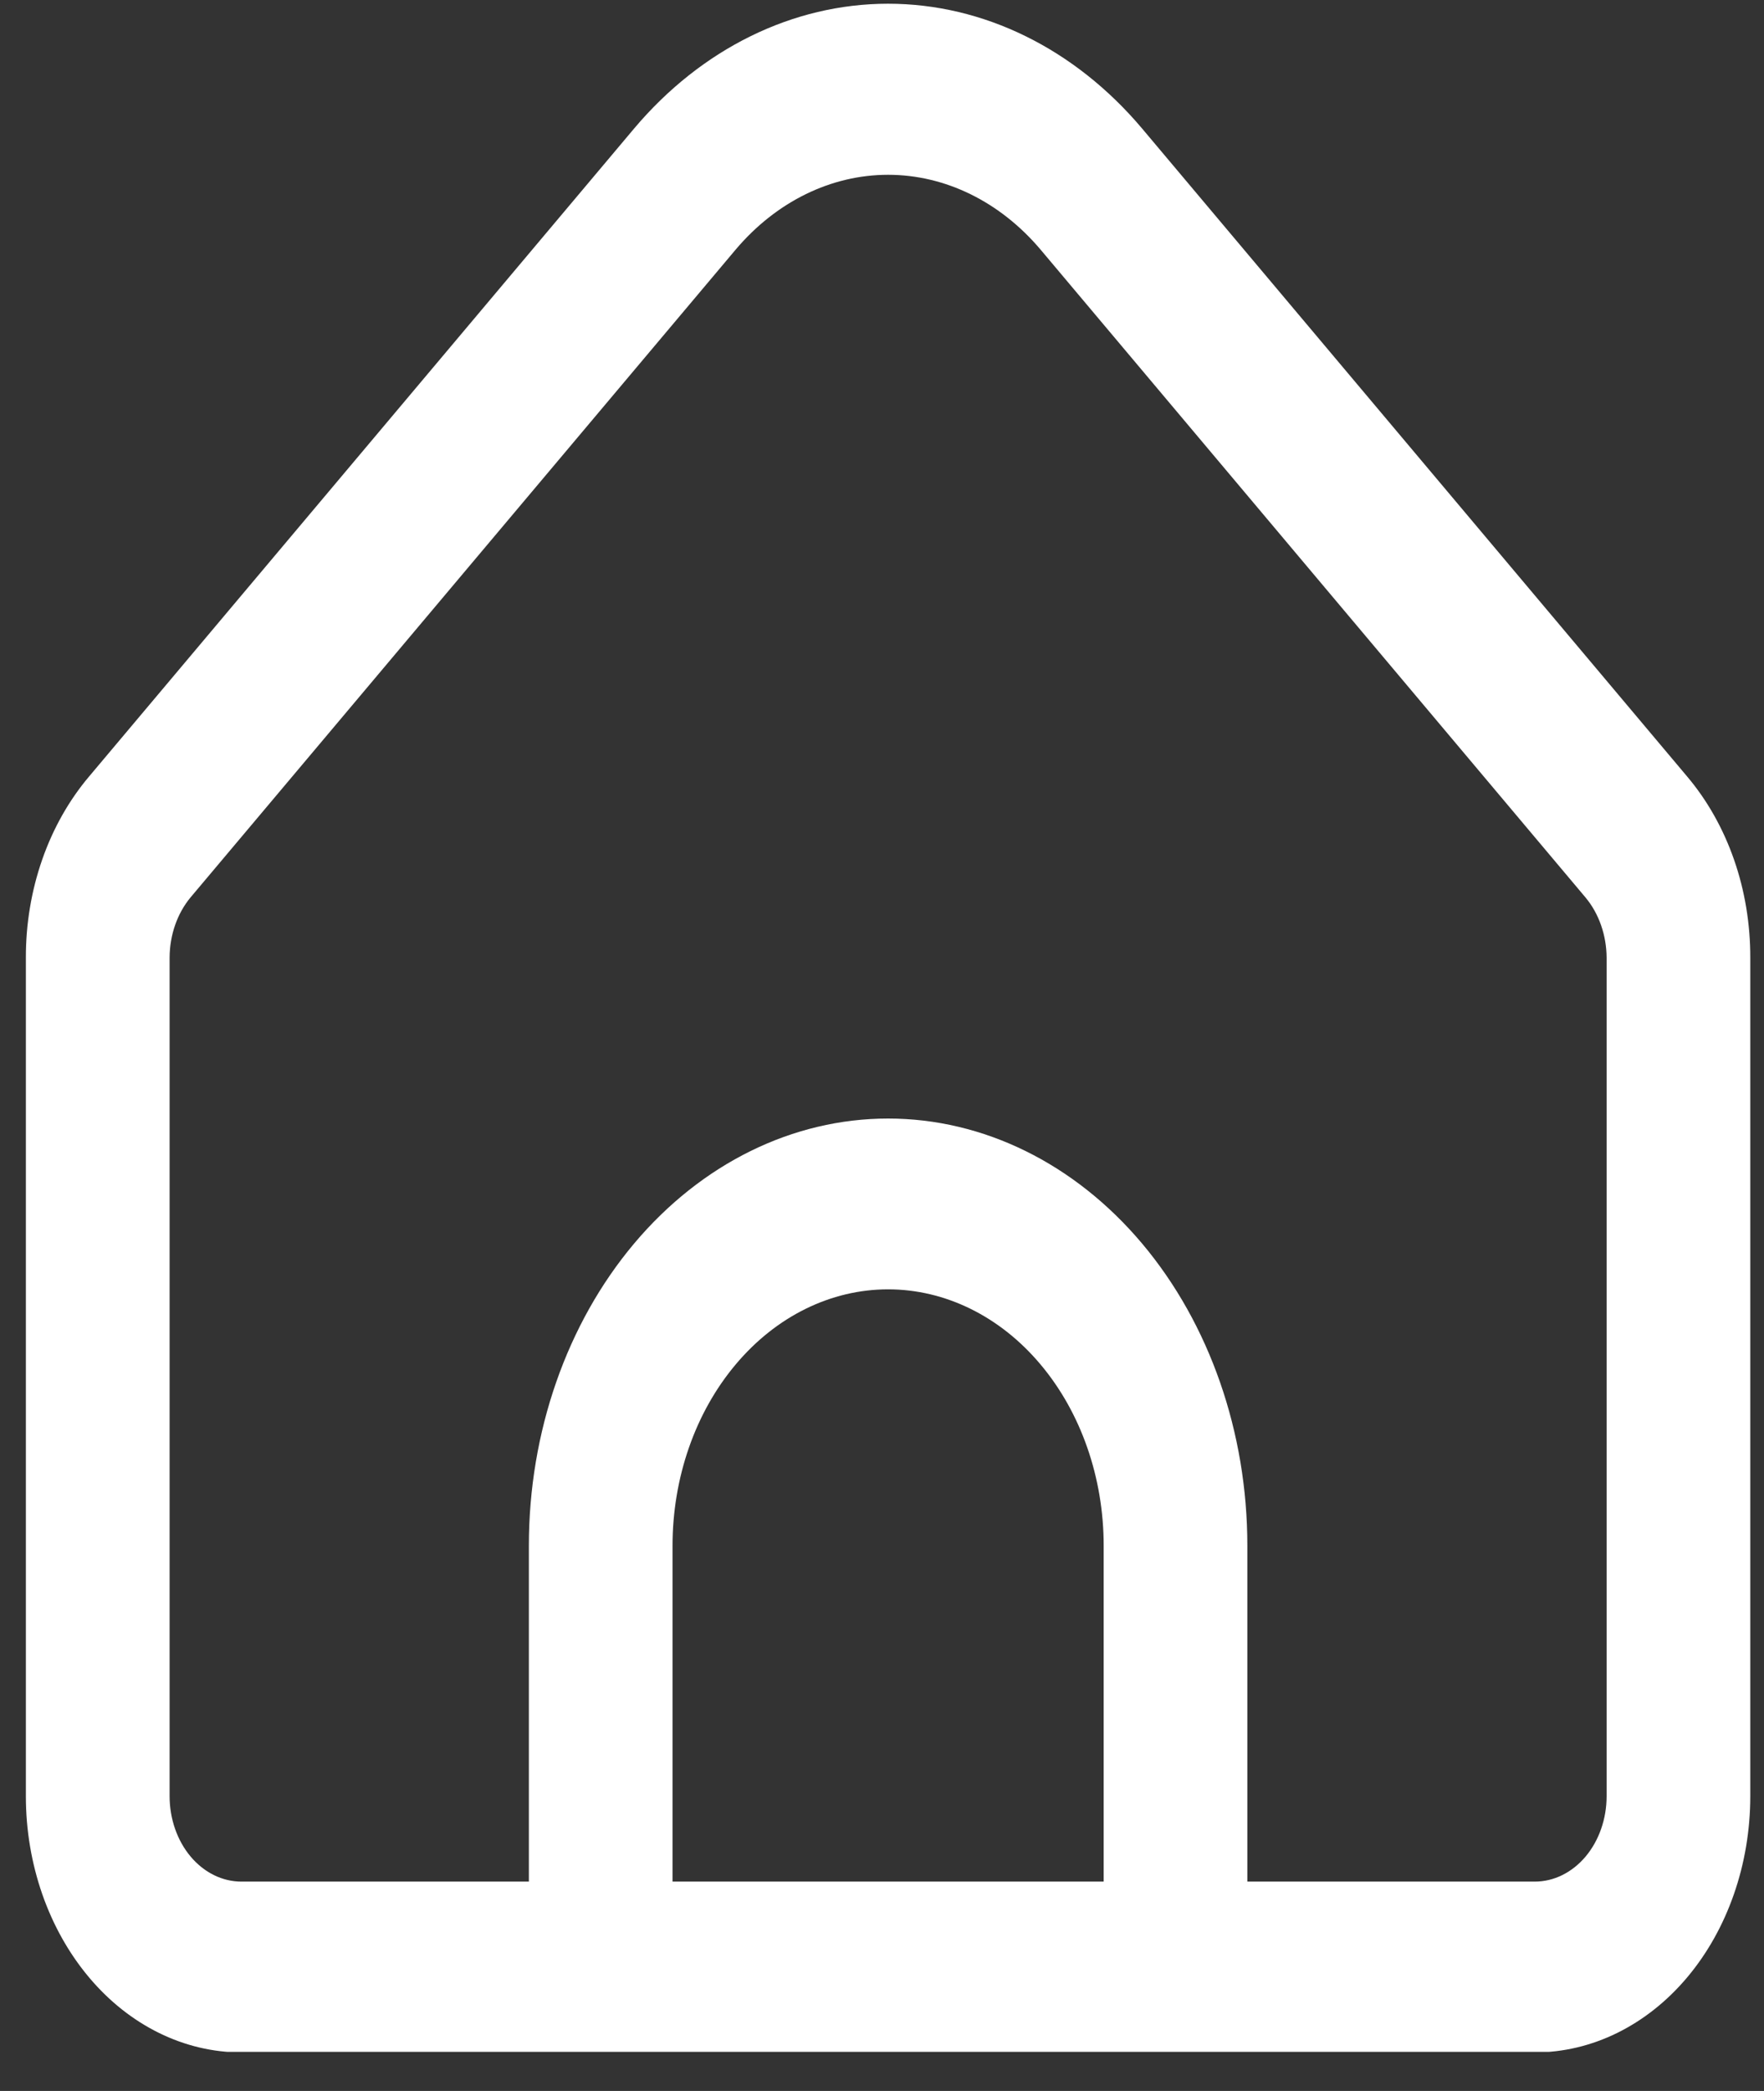 <svg width="27" height="32" viewBox="0 0 27 32" fill="none" xmlns="http://www.w3.org/2000/svg">
<rect x="0" y="0" width="27" height="32" fill="#333333" stroke="none"/>
<g clip-path="url(#clip0_2902_711)">
<path d="M25.824 11.884L17.482 1.968C16.45 0.744 15.051 0.057 13.593 0.057C12.136 0.057 10.737 0.744 9.705 1.968L1.363 11.884C1.056 12.247 0.812 12.679 0.646 13.155C0.48 13.631 0.395 14.141 0.396 14.656V27.489C0.396 28.529 0.744 29.526 1.363 30.262C1.981 30.997 2.821 31.41 3.696 31.41H23.491C24.366 31.41 25.205 30.997 25.824 30.262C26.443 29.526 26.79 28.529 26.79 27.489V14.656C26.791 14.141 26.707 13.631 26.541 13.155C26.375 12.679 26.131 12.247 25.824 11.884ZM16.893 28.796H10.294V23.654C10.294 22.614 10.642 21.616 11.261 20.881C11.879 20.145 12.718 19.732 13.593 19.732C14.468 19.732 15.308 20.145 15.926 20.881C16.545 21.616 16.893 22.614 16.893 23.654V28.796ZM24.591 27.489C24.591 27.835 24.475 28.168 24.269 28.413C24.062 28.658 23.783 28.796 23.491 28.796H19.092V23.654C19.092 21.92 18.513 20.258 17.482 19.032C16.45 17.806 15.052 17.118 13.593 17.118C12.135 17.118 10.736 17.806 9.705 19.032C8.674 20.258 8.095 21.92 8.095 23.654V28.796H3.696C3.404 28.796 3.124 28.658 2.918 28.413C2.712 28.168 2.596 27.835 2.596 27.489V14.656C2.597 14.31 2.713 13.978 2.918 13.732L11.26 3.82C11.88 3.087 12.719 2.675 13.593 2.675C14.468 2.675 15.307 3.087 15.927 3.82L24.269 13.736C24.473 13.981 24.589 14.311 24.591 14.656V27.489Z" fill="white"/>
</g>
<defs>
<clipPath id="clip0_2902_711">
<rect width="26.394" height="31.372" fill="white" transform="translate(0.396 0.029)"/>
</clipPath>
</defs>
</svg>
